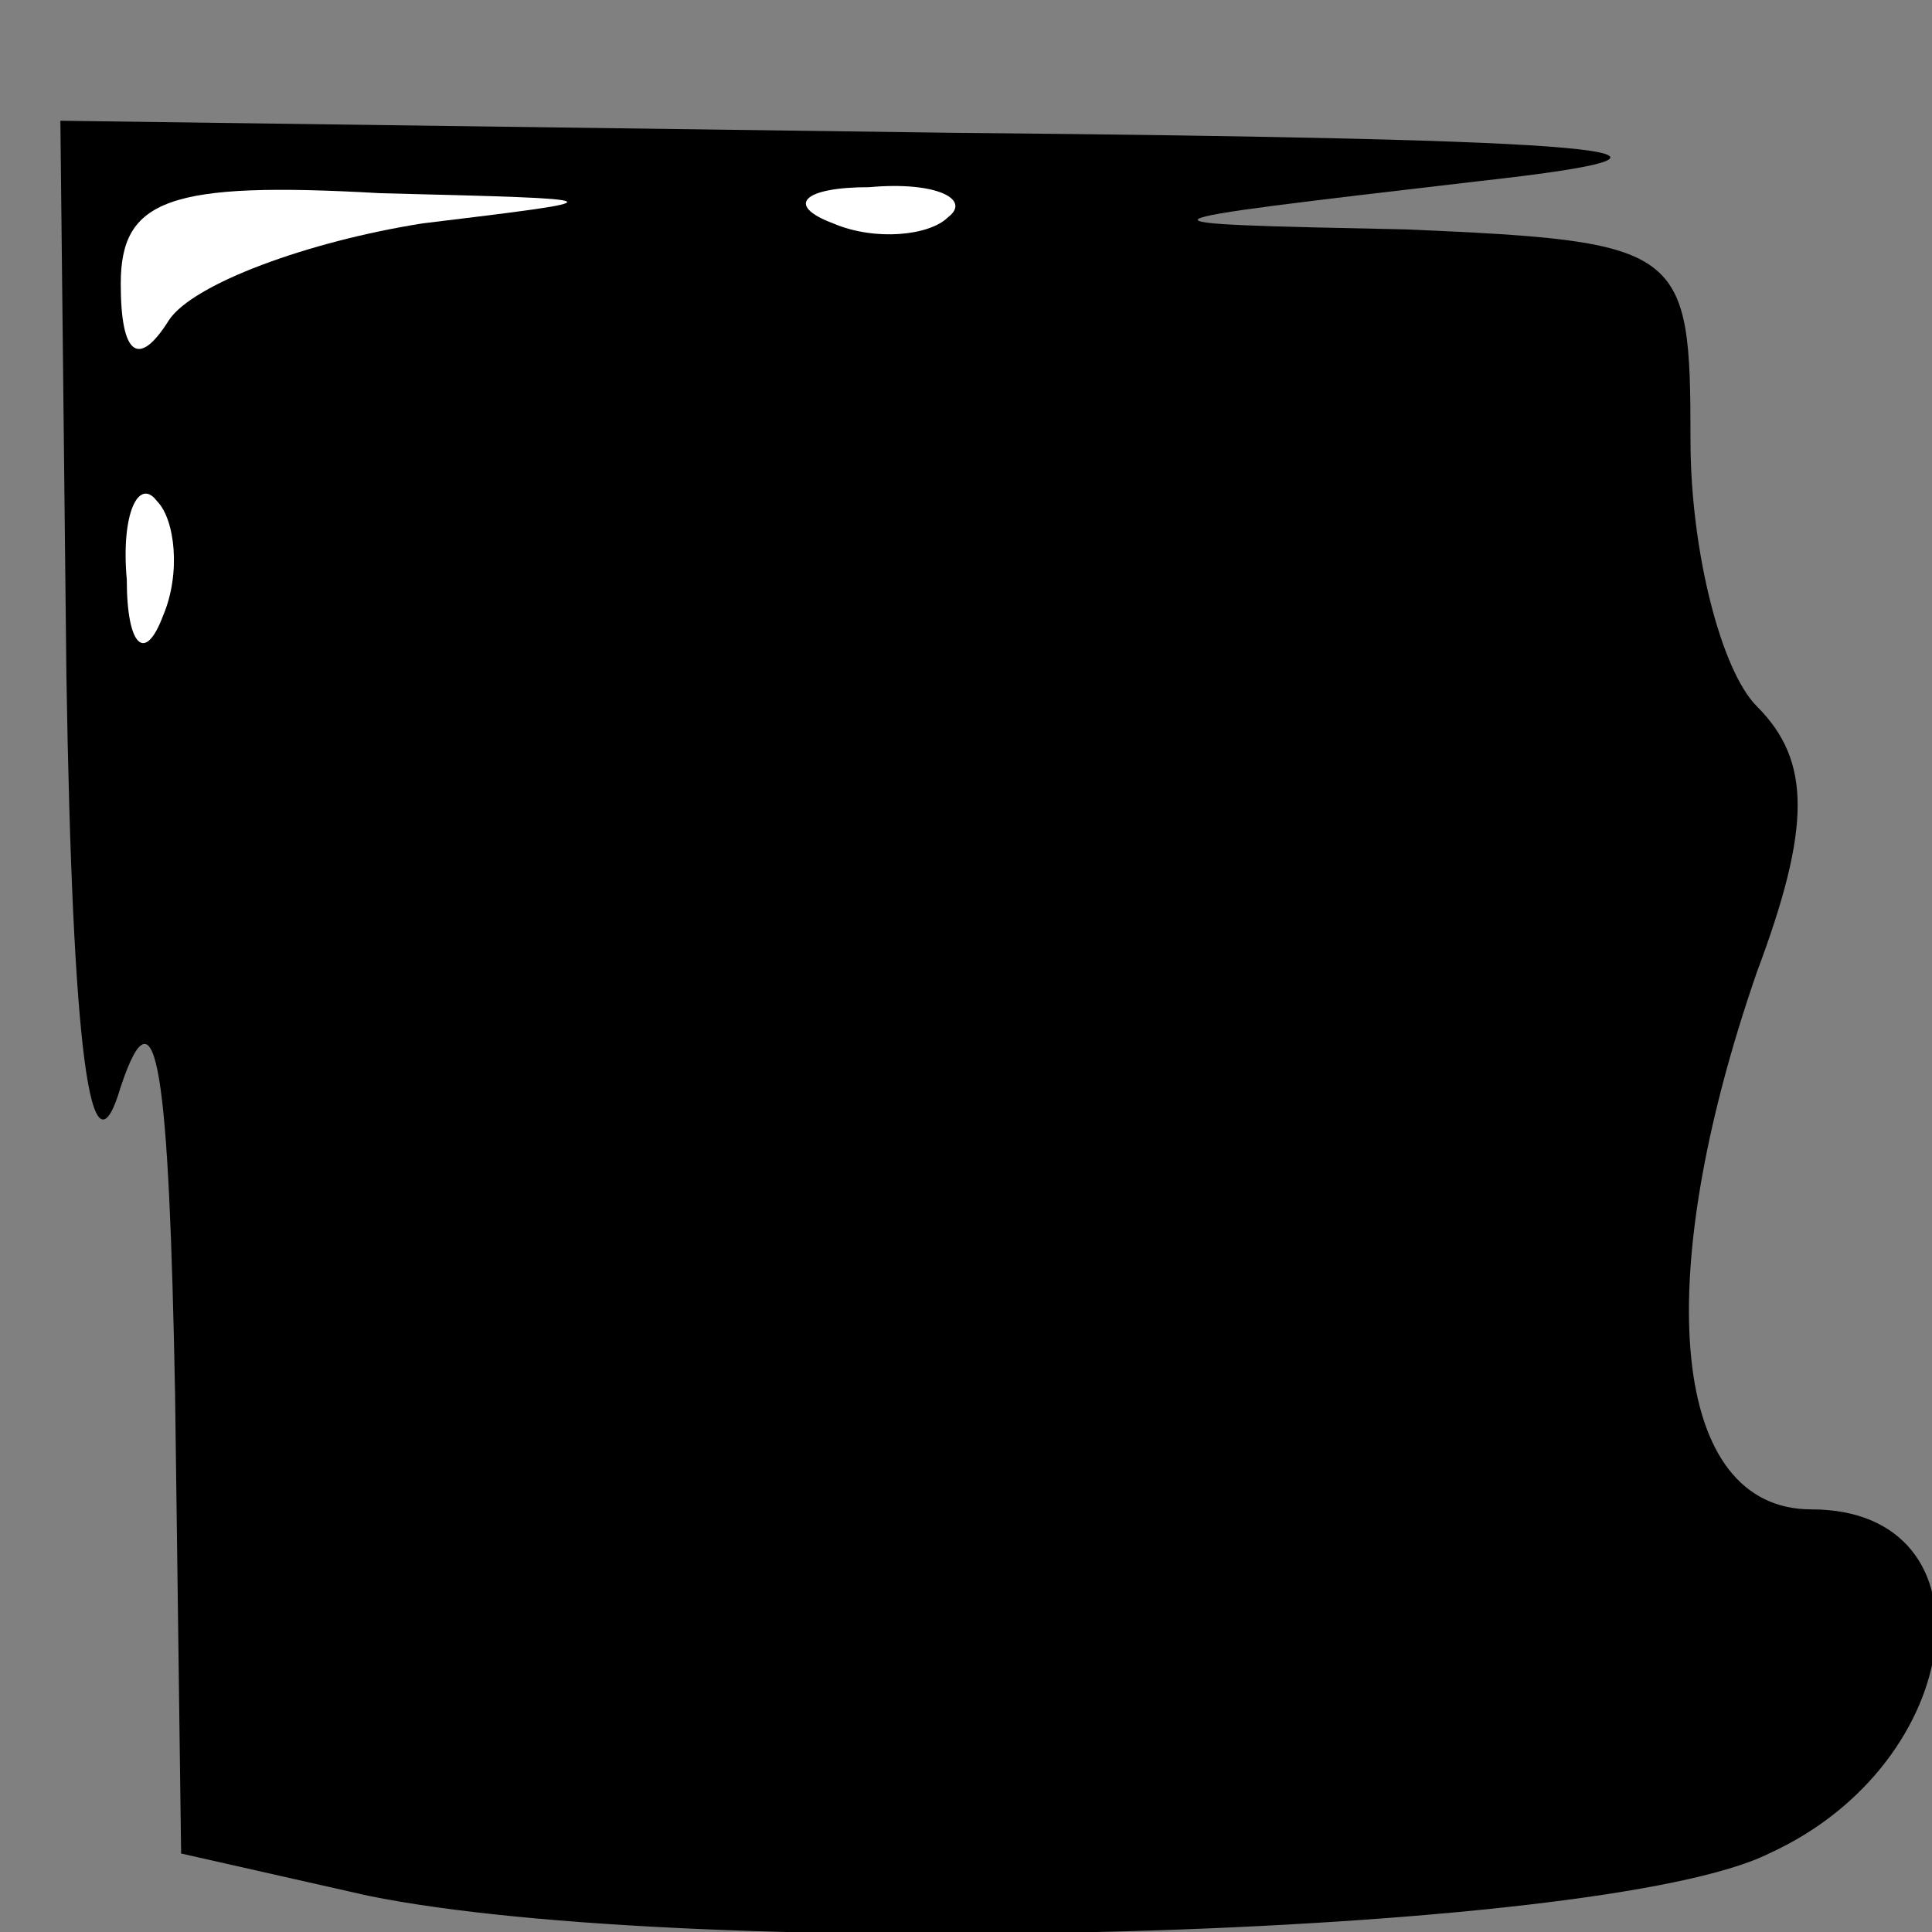 <?xml version="1.0" standalone="no"?>
<!DOCTYPE svg PUBLIC "-//W3C//DTD SVG 20010904//EN"
 "http://www.w3.org/TR/2001/REC-SVG-20010904/DTD/svg10.dtd">
<svg version="1.0" xmlns="http://www.w3.org/2000/svg"
 width="32pt" height="32pt" viewBox="0 0 32 32"
 preserveAspectRatio="xMidYMid meet">
<rect x="0" y="0" width="32" height="32" fill="#808080" stroke="none"/>
<g transform="translate(0,32) scale(0.1,-0.1)"
fill="#000000" stroke="none">
<path fill="#000000" stroke="none" d="M11 208 c1 -62 4 -85 9 -68 6 18 8 2 9
-51 l1 -76 31 -7 c54 -11 204 -7 232 7 33 15 38 57 7 57 -23 0 -27 37 -9 89 9
24 9 35 0 44 -6 6 -11 26 -11 44 0 32 -1 33 -47 35 -48 1 -48 1 12 8 45 5 22
7 -87 8 l-148 2 1 -92z"/>
<path fill="#ffffff" stroke="none" d="M70 283 c-19 -3 -38 -10 -42 -16 -5 -8
-8 -6 -8 6 0 14 8 17 43 15 40 -1 40 -1 7 -5z"/>
<path fill="#ffffff" stroke="none" d="M157 284 c-3 -3 -12 -4 -19 -1 -8 3 -5
6 6 6 11 1 17 -2 13 -5z"/>
<path fill="#ffffff" stroke="none" d="M27 218 c-3 -8 -6 -5 -6 6 -1 11 2 17
5 13 3 -3 4 -12 1 -19z"/>
</g>
</svg>
